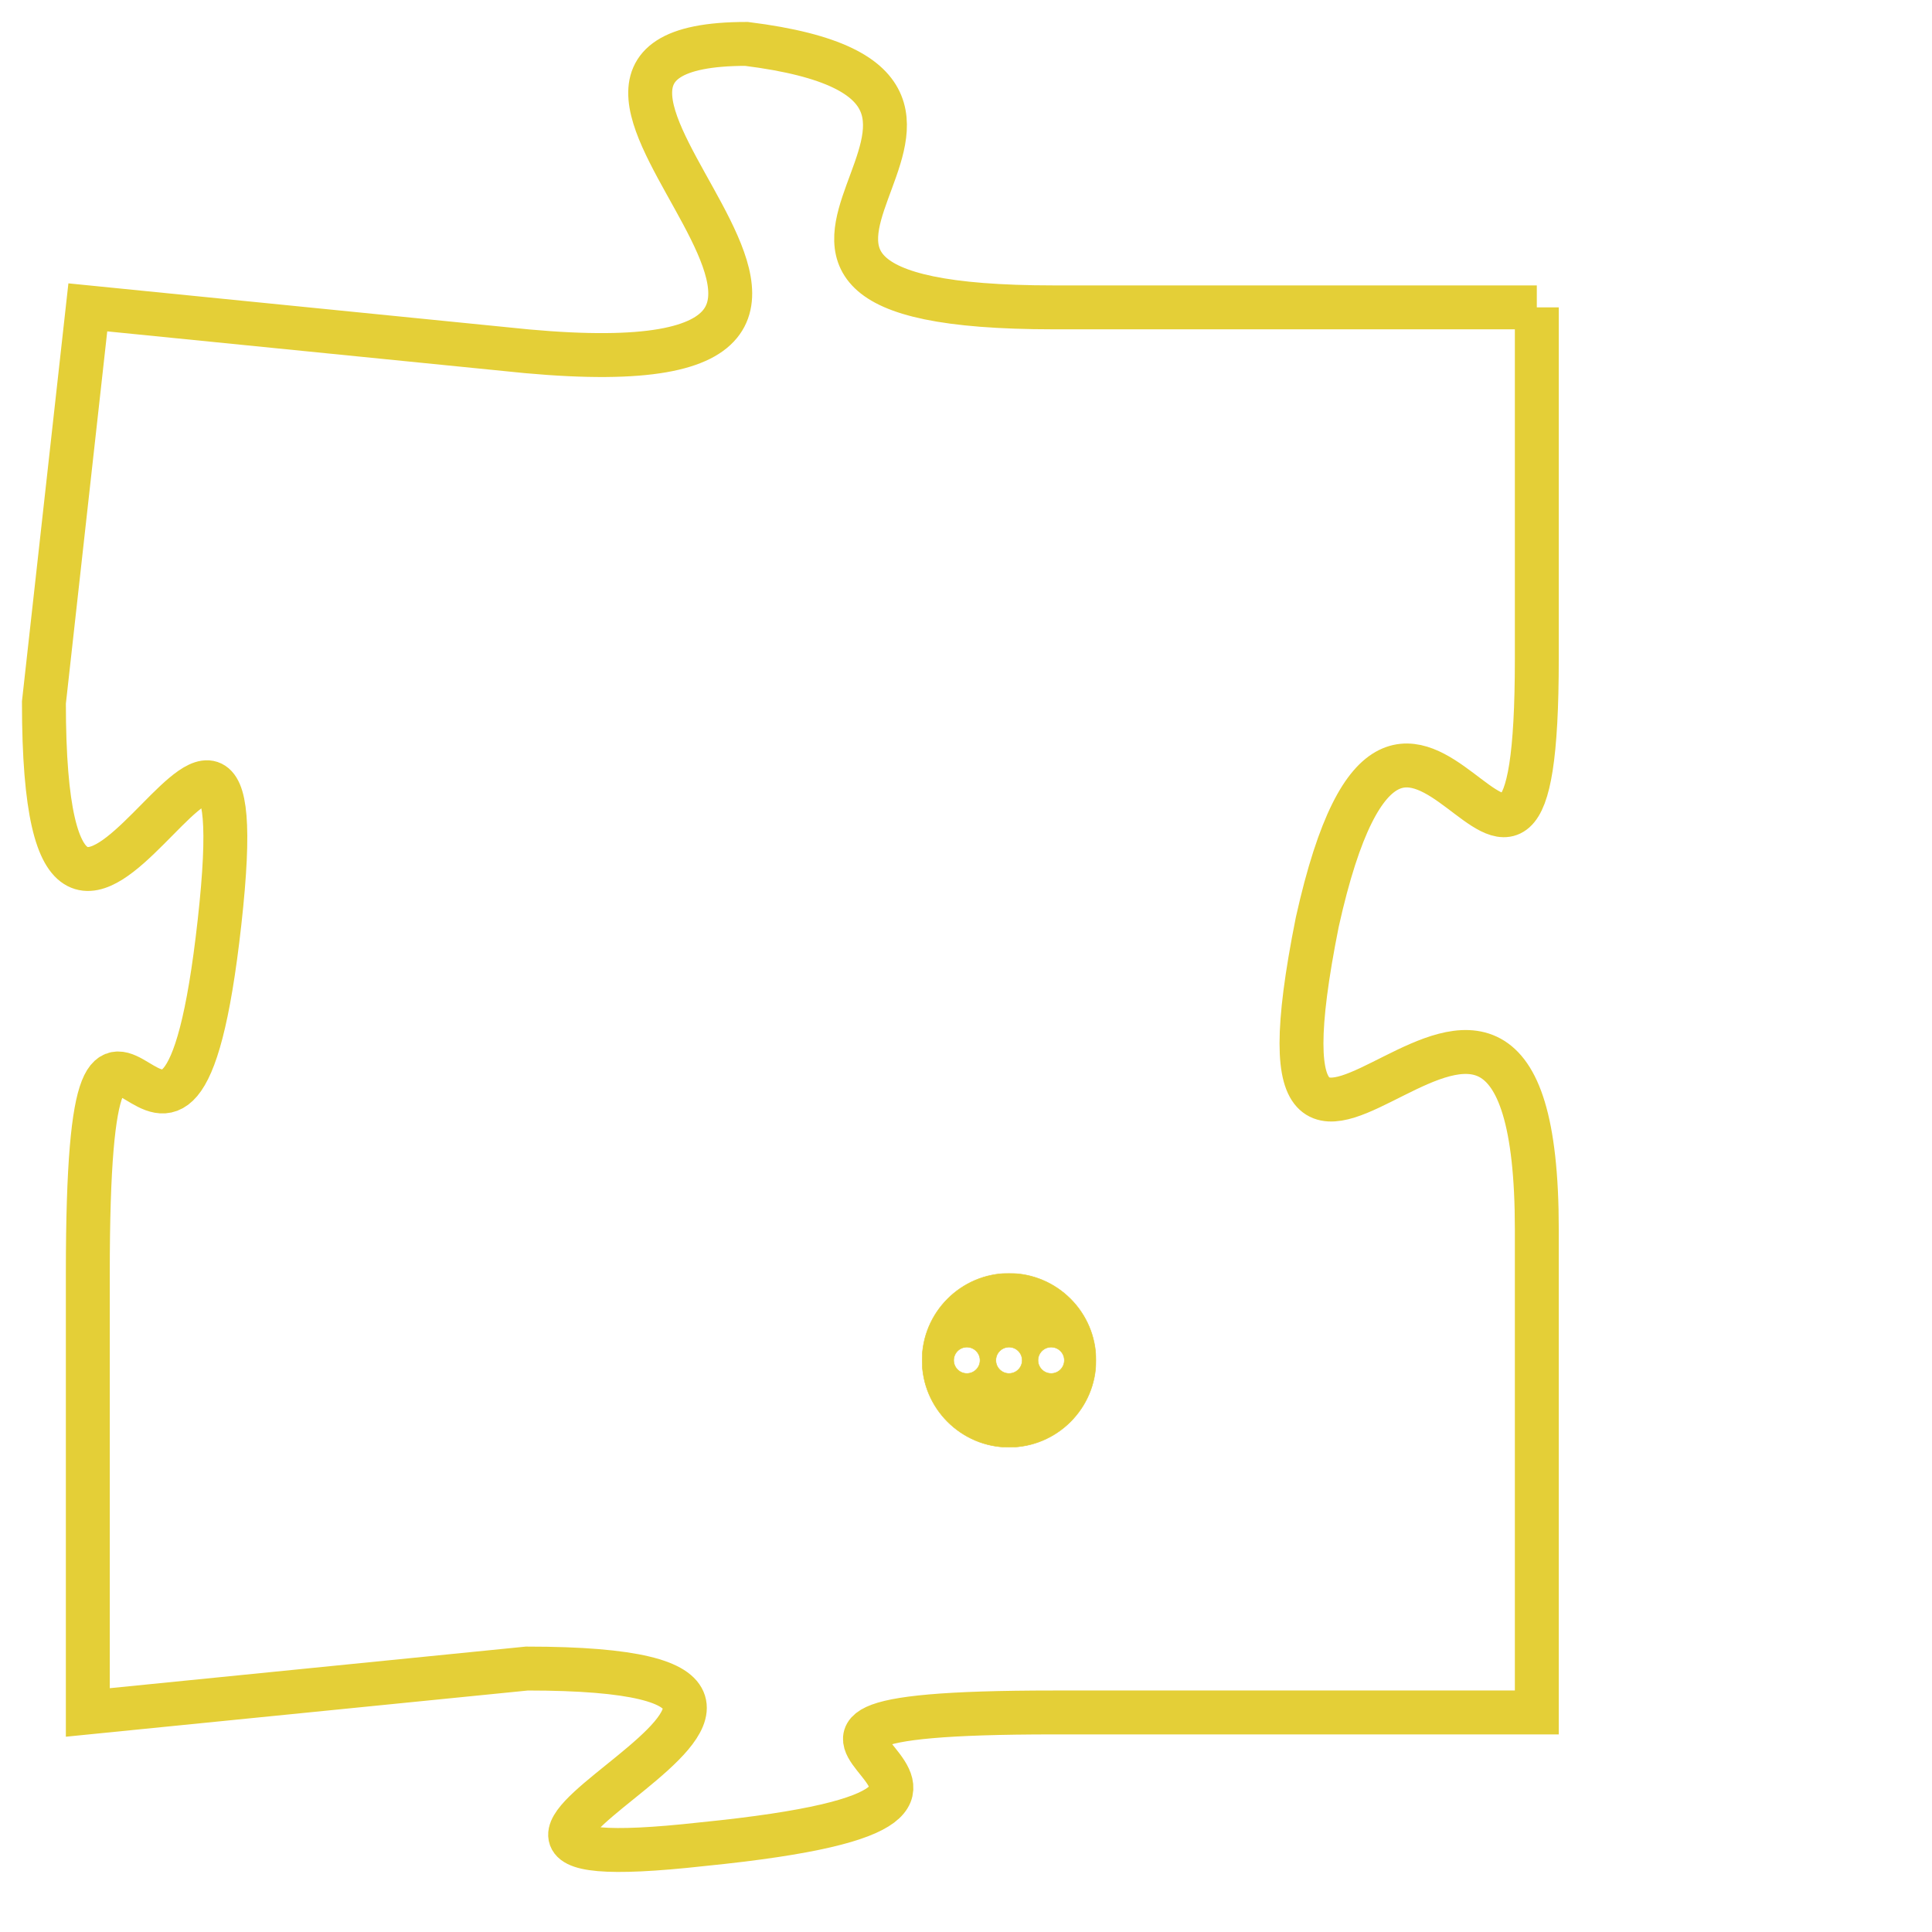 <svg version="1.1" xmlns="http://www.w3.org/2000/svg" xmlns:xlink="http://www.w3.org/1999/xlink" fill="transparent" x="0" y="0" width="350" height="350" preserveAspectRatio="xMinYMin slice"><style type="text/css">.links{fill:transparent;stroke: #E4CF37;}.links:hover{fill:#63D272; opacity:0.4;}</style><defs><g id="allt"><path id="t6393" d="M792,1568 L781,1568 C771,1568 782,1563 774,1562 C767,1562 780,1570 769,1569 L759,1568 759,1568 L758,1577 C758,1587 763,1573 762,1582 C761,1591 759,1580 759,1590 L759,1600 759,1600 L769,1599 C779,1599 764,1604 773,1603 C783,1602 771,1600 781,1600 L792,1600 792,1600 L792,1589 C792,1579 785,1592 787,1582 C789,1573 792,1585 792,1576 L792,1568"/></g><clipPath id="c" clipRule="evenodd" fill="transparent"><use href="#t6393"/></clipPath></defs><svg viewBox="757 1561 36 44" preserveAspectRatio="xMinYMin meet"><svg width="4380" height="2430"><g><image crossorigin="anonymous" x="0" y="0" href="https://nftpuzzle.license-token.com/assets/completepuzzle.svg" width="100%" height="100%" /><g class="links"><use href="#t6393"/></g></g></svg><svg x="778" y="1590" height="9%" width="9%" viewBox="0 0 330 330"><g><a xlink:href="https://nftpuzzle.license-token.com/" class="links"><title>See the most innovative NFT based token software licensing project</title><path fill="#E4CF37" id="more" d="M165,0C74.019,0,0,74.019,0,165s74.019,165,165,165s165-74.019,165-165S255.981,0,165,0z M85,190 c-13.785,0-25-11.215-25-25s11.215-25,25-25s25,11.215,25,25S98.785,190,85,190z M165,190c-13.785,0-25-11.215-25-25 s11.215-25,25-25s25,11.215,25,25S178.785,190,165,190z M245,190c-13.785,0-25-11.215-25-25s11.215-25,25-25 c13.785,0,25,11.215,25,25S258.785,190,245,190z"></path></a></g></svg></svg></svg>